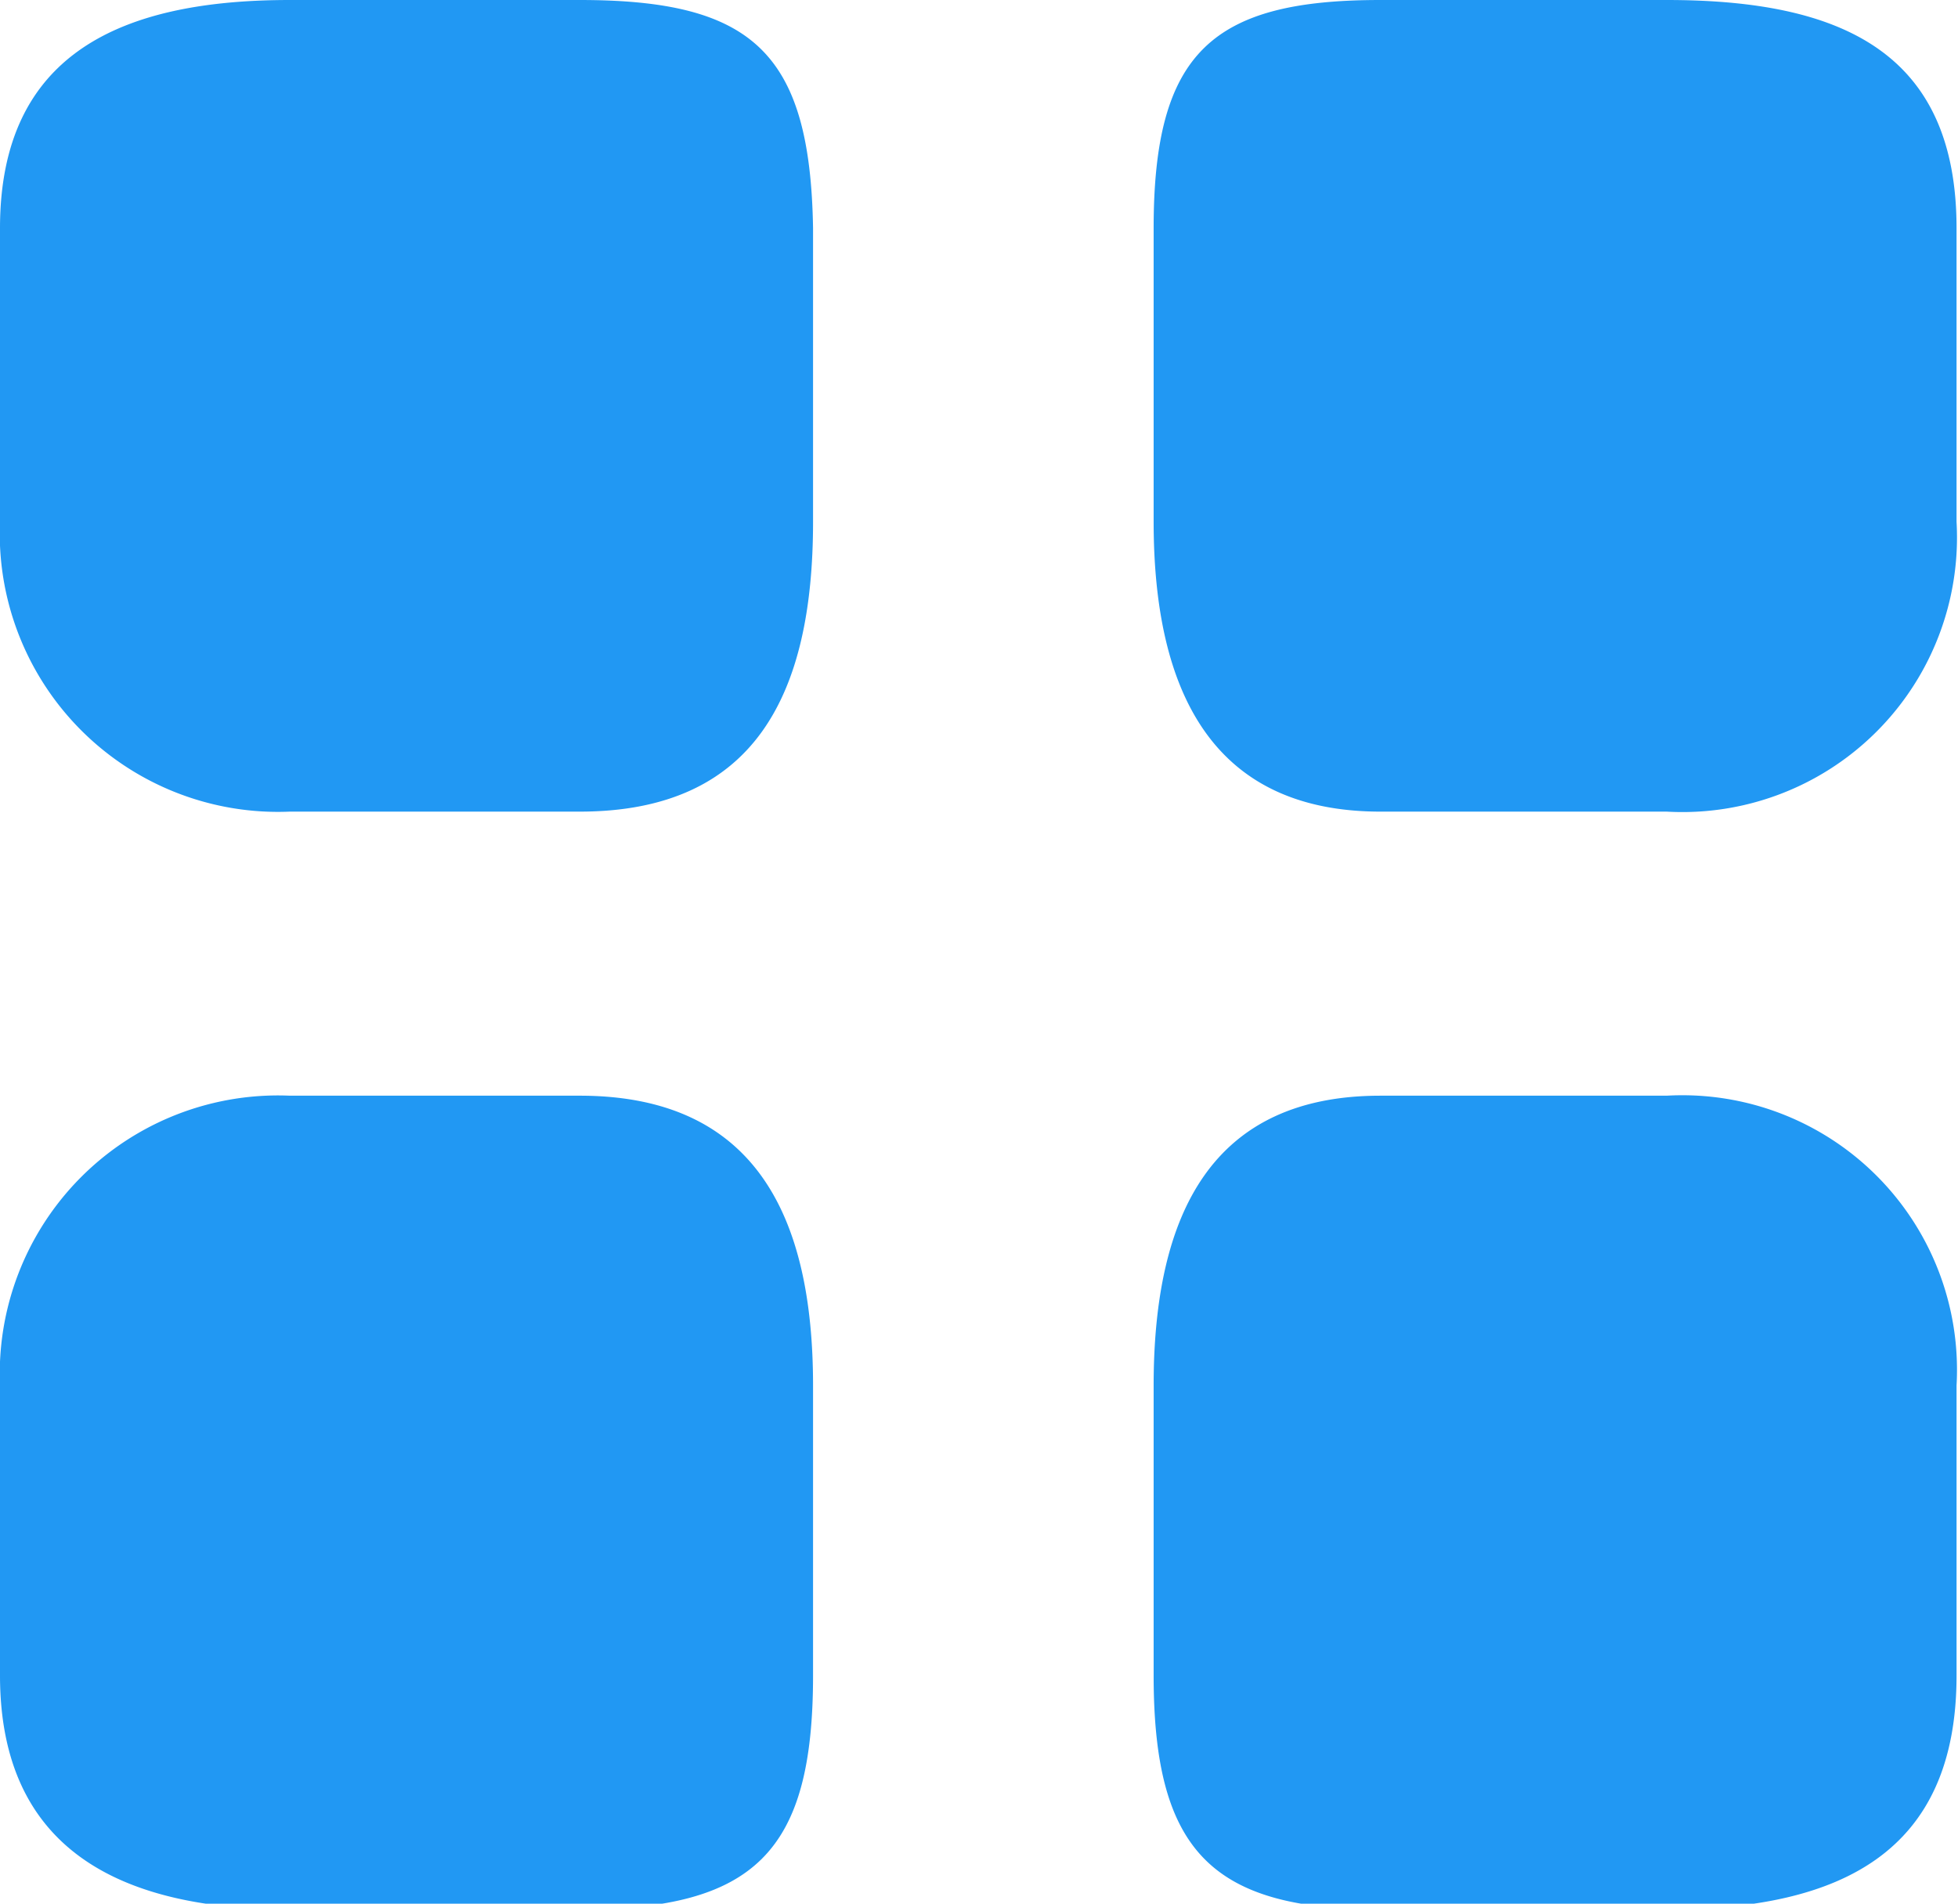 <svg xmlns="http://www.w3.org/2000/svg" viewBox="0 0 27.02 26.27"><defs><style>.cls-1{fill:#2198F3;fill-rule:evenodd;}</style></defs><title>Asset 1</title><g id="Layer_2" data-name="Layer 2"><g id="Layer_1-2" data-name="Layer 1"><path class="cls-1" d="M8,0H4C1.7,0,0,.72,0,3.15V7.2a3.84,3.84,0,0,0,4,4H8c2.42,0,3.22-1.62,3.22-4V3.15C11.18.72,10.38,0,8,0ZM23,0H19.05c-2.32,0-3.13.72-3.13,3.15V7.2c0,2.34.81,4,3.13,4H23a3.79,3.79,0,0,0,4-4V3.15C27,.72,25.41,0,23,0ZM8,15.12H4a3.84,3.84,0,0,0-4,4v4c0,2.43,1.7,3.23,4,3.23H8c2.42,0,3.22-.8,3.22-3.23v-4c0-2.34-.8-4-3.22-4Zm15,0H19.05c-2.32,0-3.13,1.62-3.13,4v4c0,2.43.81,3.23,3.13,3.23H23c2.42,0,4-.8,4-3.23v-4a3.79,3.79,0,0,0-4-4Z"/></g></g></svg>